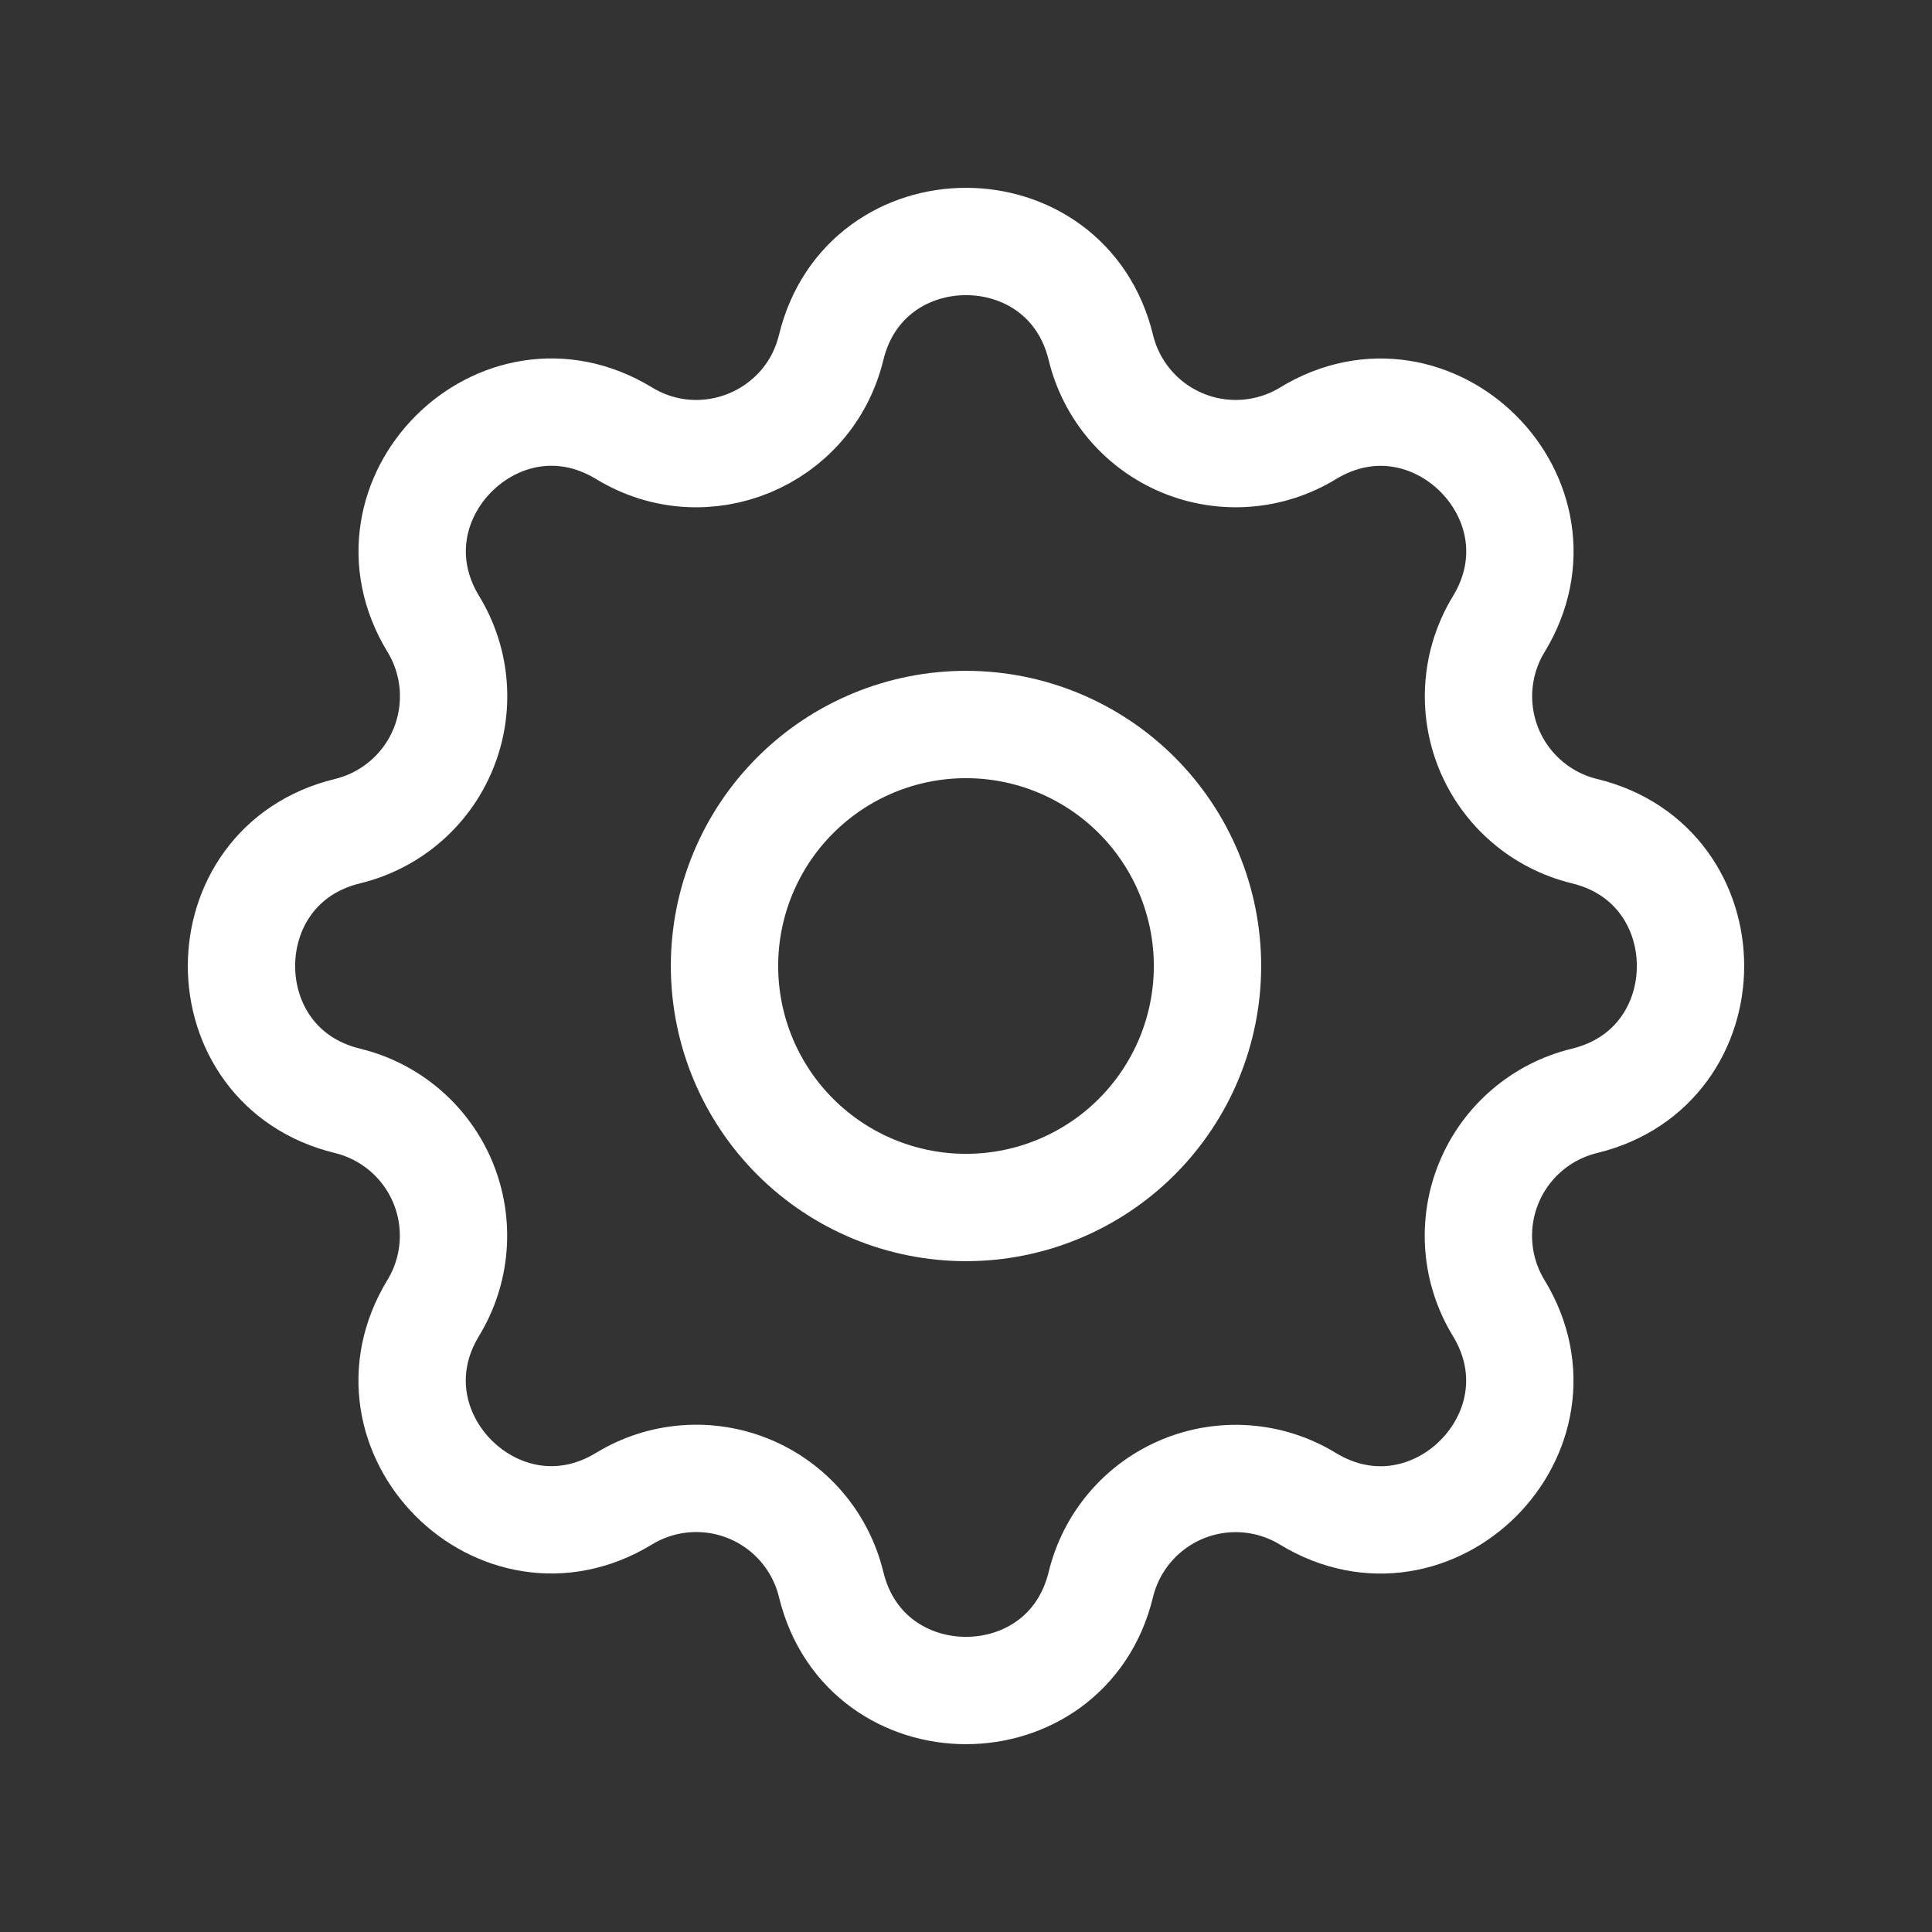 <svg width="54" height="54" viewBox="0 0 54 54" fill="none" xmlns="http://www.w3.org/2000/svg">
<rect x="0" y="0" width="54" height="54" fill="#333333" stroke="none"/>
<path d="M23.231 9.713C24.19 5.762 29.81 5.762 30.769 9.713C30.913 10.307 31.195 10.858 31.592 11.322C31.989 11.786 32.49 12.15 33.054 12.383C33.618 12.617 34.23 12.714 34.839 12.667C35.447 12.62 36.037 12.43 36.558 12.112C40.03 9.997 44.005 13.97 41.891 17.444C41.573 17.965 41.383 18.554 41.336 19.163C41.289 19.771 41.386 20.382 41.619 20.946C41.853 21.51 42.216 22.011 42.68 22.408C43.143 22.805 43.694 23.087 44.287 23.231C48.238 24.19 48.238 29.81 44.287 30.769C43.693 30.913 43.142 31.195 42.678 31.592C42.214 31.989 41.85 32.49 41.617 33.054C41.383 33.618 41.286 34.23 41.333 34.839C41.38 35.447 41.57 36.037 41.888 36.558C44.003 40.03 40.03 44.005 36.556 41.891C36.035 41.573 35.446 41.383 34.837 41.336C34.229 41.289 33.618 41.386 33.054 41.619C32.49 41.853 31.989 42.216 31.592 42.68C31.195 43.143 30.913 43.694 30.769 44.287C29.81 48.238 24.19 48.238 23.231 44.287C23.087 43.693 22.805 43.142 22.408 42.678C22.011 42.214 21.51 41.85 20.946 41.617C20.382 41.383 19.77 41.286 19.162 41.333C18.553 41.38 17.963 41.57 17.442 41.888C13.97 44.003 9.995 40.03 12.11 36.556C12.427 36.035 12.617 35.446 12.664 34.837C12.711 34.229 12.614 33.618 12.381 33.054C12.147 32.49 11.784 31.989 11.32 31.592C10.857 31.195 10.306 30.913 9.713 30.769C5.762 29.81 5.762 24.19 9.713 23.231C10.307 23.087 10.858 22.805 11.322 22.408C11.786 22.011 12.15 21.51 12.383 20.946C12.617 20.382 12.714 19.77 12.667 19.162C12.62 18.553 12.43 17.963 12.112 17.442C9.997 13.97 13.97 9.995 17.444 12.11C19.694 13.477 22.61 12.267 23.231 9.713Z" stroke="white" stroke-width="3" stroke-linecap="round" stroke-linejoin="round"/>
<path d="M20.25 27C20.25 28.79 20.961 30.507 22.227 31.773C23.493 33.039 25.21 33.75 27 33.75C28.79 33.75 30.507 33.039 31.773 31.773C33.039 30.507 33.75 28.79 33.75 27C33.75 25.21 33.039 23.493 31.773 22.227C30.507 20.961 28.79 20.25 27 20.25C25.21 20.25 23.493 20.961 22.227 22.227C20.961 23.493 20.25 25.21 20.25 27Z" stroke="white" stroke-width="3" stroke-linecap="round" stroke-linejoin="round"/>
</svg>
